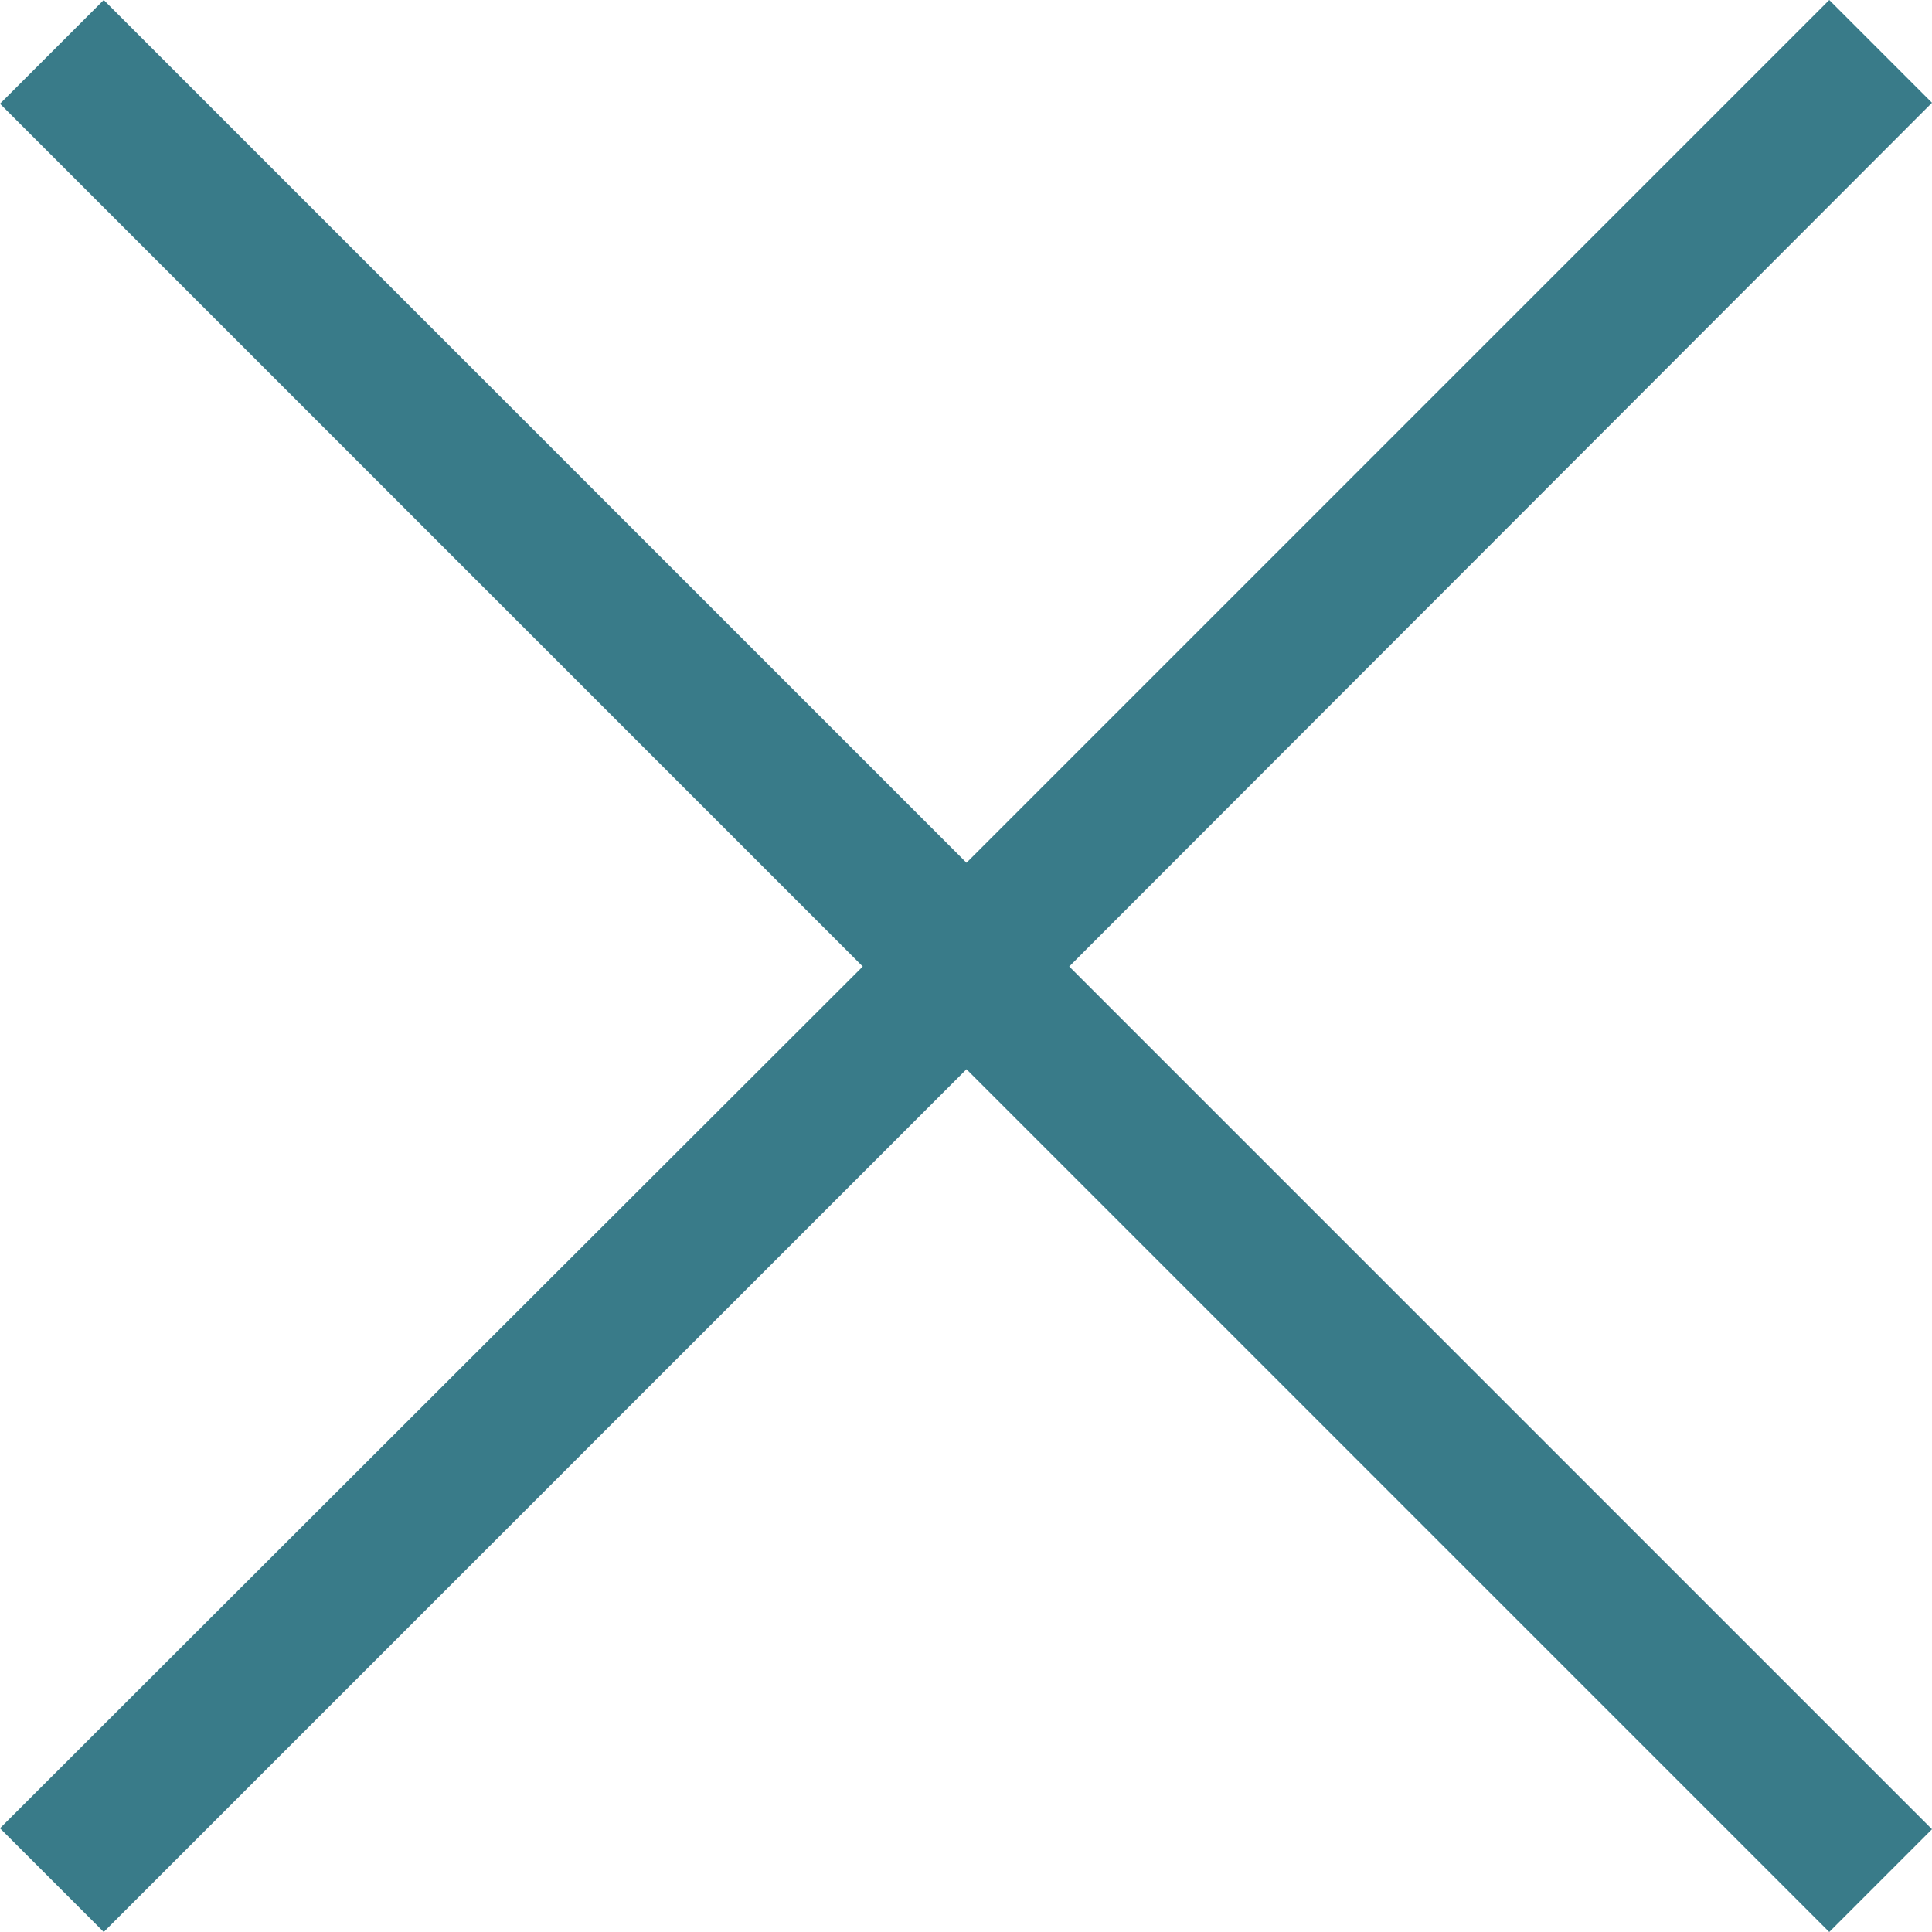 <?xml version="1.0" encoding="utf-8"?>
<!-- Generator: Adobe Illustrator 21.1.0, SVG Export Plug-In . SVG Version: 6.00 Build 0)  -->
<svg version="1.1" id="Capa_1" xmlns="http://www.w3.org/2000/svg" xmlns:xlink="http://www.w3.org/1999/xlink" x="0px" y="0px"
	 viewBox="0 0 199.3 199.3" style="enable-background:new 0 0 199.3 199.3;" xml:space="preserve">
<style type="text/css">
	.st0{fill:#397B89;}
</style>
<polygon class="st0" points="0,188.6 89,99.7 0,10.7 10.7,0 99.7,89 188.7,0 199.3,10.6 110.3,99.7 199.3,188.7 188.7,199.3 
	99.7,110.3 10.7,199.3 "/>
</svg>
